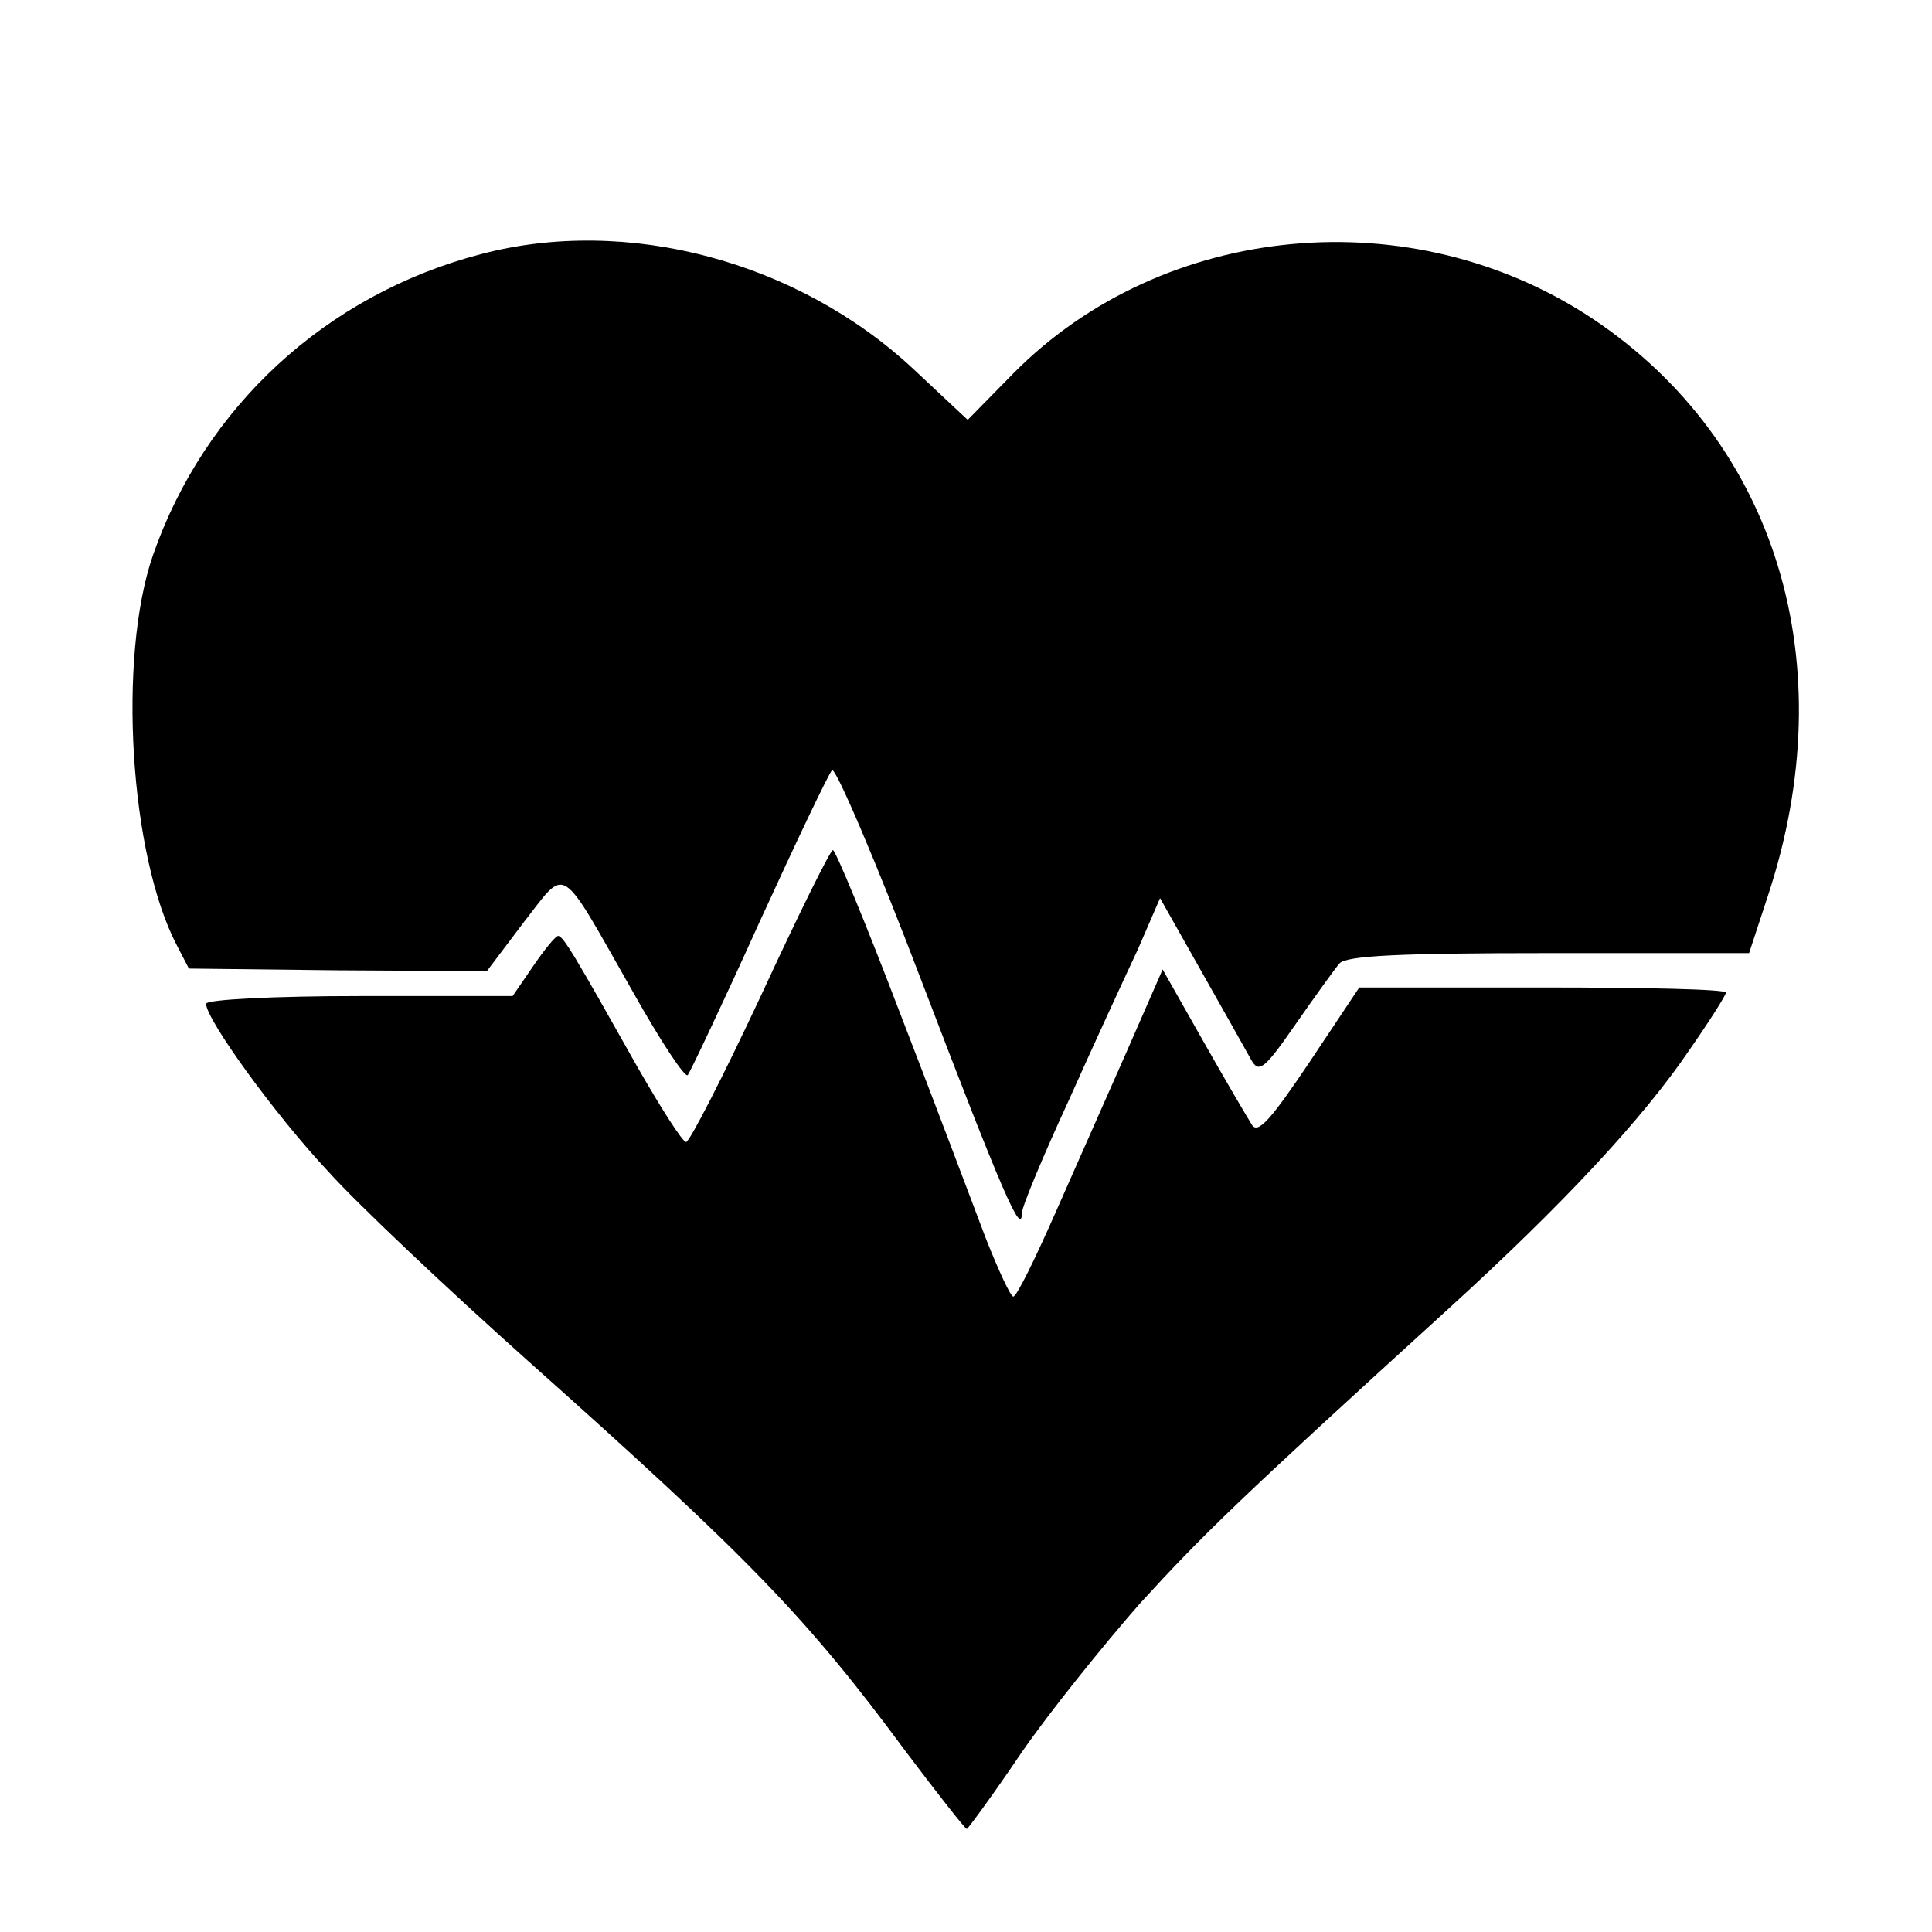 <?xml version="1.0" standalone="no"?>
<!DOCTYPE svg PUBLIC "-//W3C//DTD SVG 20010904//EN"
 "http://www.w3.org/TR/2001/REC-SVG-20010904/DTD/svg10.dtd">
<svg version="1.0" xmlns="http://www.w3.org/2000/svg"
 width="225pt" height="225pt" viewBox="0 0 225 225"
 preserveAspectRatio="xMidYMid meet">
<g transform="translate(0,225) scale(0.1,-0.1)"
fill="#000000" stroke="none">
<path d="M560 1954 c-180 -47 -322 -178 -382 -351 -41 -119 -27 -349 28 -454
l14 -27 173 -2 174 -1 43 57 c51 65 40 72 127 -81 32 -57 61 -101 64 -97 3 4
41 84 83 177 43 94 81 174 85 178 4 4 52 -108 106 -250 92 -241 115 -294 115
-266 0 7 24 65 54 130 29 65 66 145 81 177 l26 60 48 -85 c26 -46 52 -92 58
-103 9 -16 15 -12 51 40 23 33 46 65 52 72 8 9 70 12 244 12 l233 0 22 67 c89
270 10 528 -203 671 -211 141 -501 114 -676 -63 l-53 -54 -63 59 c-135 126
-334 179 -504 134z"/>
<path d="M886 1090 c-44 -94 -83 -170 -87 -170 -4 0 -29 39 -57 88 -72 128
-86 152 -92 152 -3 0 -16 -16 -29 -35 l-24 -35 -178 0 c-99 0 -179 -4 -179 -9
0 -18 80 -129 142 -195 34 -38 139 -137 233 -221 258 -230 324 -298 440 -455
37 -49 69 -90 71 -90 1 0 30 39 63 88 33 48 96 126 138 174 75 82 113 119 359
343 135 123 228 223 282 303 23 33 42 63 42 66 0 4 -96 6 -213 6 l-214 0 -58
-87 c-45 -67 -60 -84 -67 -73 -5 8 -31 52 -57 98 l-47 83 -42 -96 c-23 -52
-61 -138 -84 -190 -23 -52 -44 -95 -48 -95 -3 0 -17 30 -32 68 -14 37 -58 154
-99 260 -40 105 -76 192 -79 192 -3 0 -41 -77 -84 -170z"/>
</g>
</svg>
